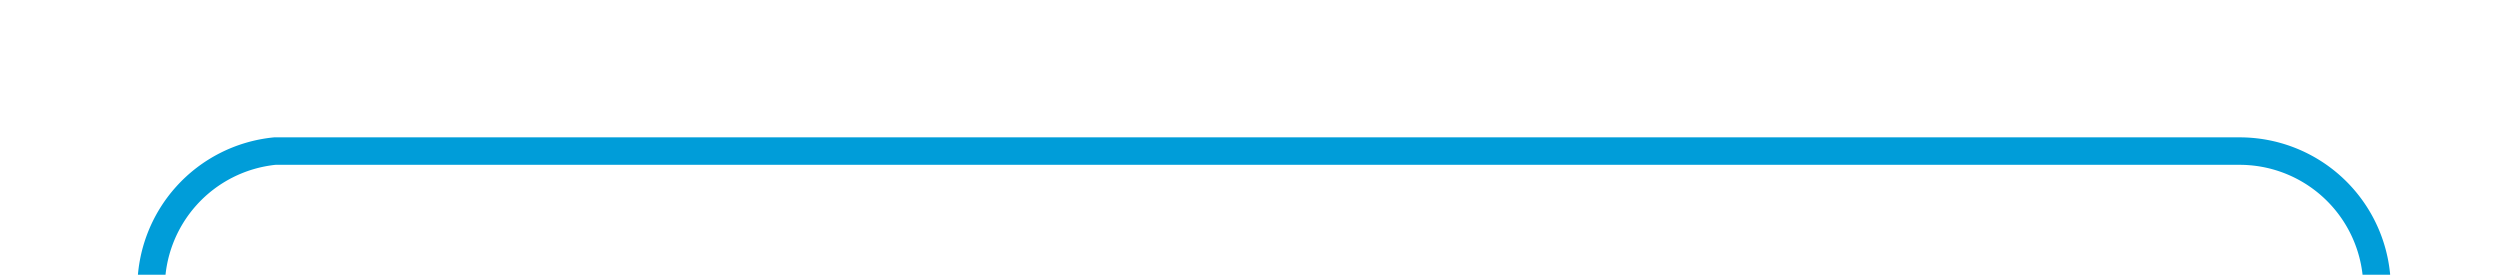 ﻿<?xml version="1.0" encoding="utf-8"?>
<svg version="1.1" xmlns:xlink="http://www.w3.org/1999/xlink" width="91px" height="10px" preserveAspectRatio="xMinYMid meet" viewBox="3295 4736  91 8" xmlns="http://www.w3.org/2000/svg">
  <path d="M 3381.5 4760  L 3381.5 4745  A 5 5 0 0 0 3376.5 4740.5 L 3305 4740.5  A 5 5 0 0 0 3300.5 4745.5 L 3300.5 4987  A 5 5 0 0 0 3305.5 4992.5 L 3318 4992.5  " stroke-width="1" stroke="#009dd9" fill="none" />
  <path d="M 3312.946 4987.854  L 3317.593 4992.5  L 3312.946 4997.146  L 3313.654 4997.854  L 3318.654 4992.854  L 3319.007 4992.5  L 3318.654 4992.146  L 3313.654 4987.146  L 3312.946 4987.854  Z " fill-rule="nonzero" fill="#009dd9" stroke="none" />
</svg>